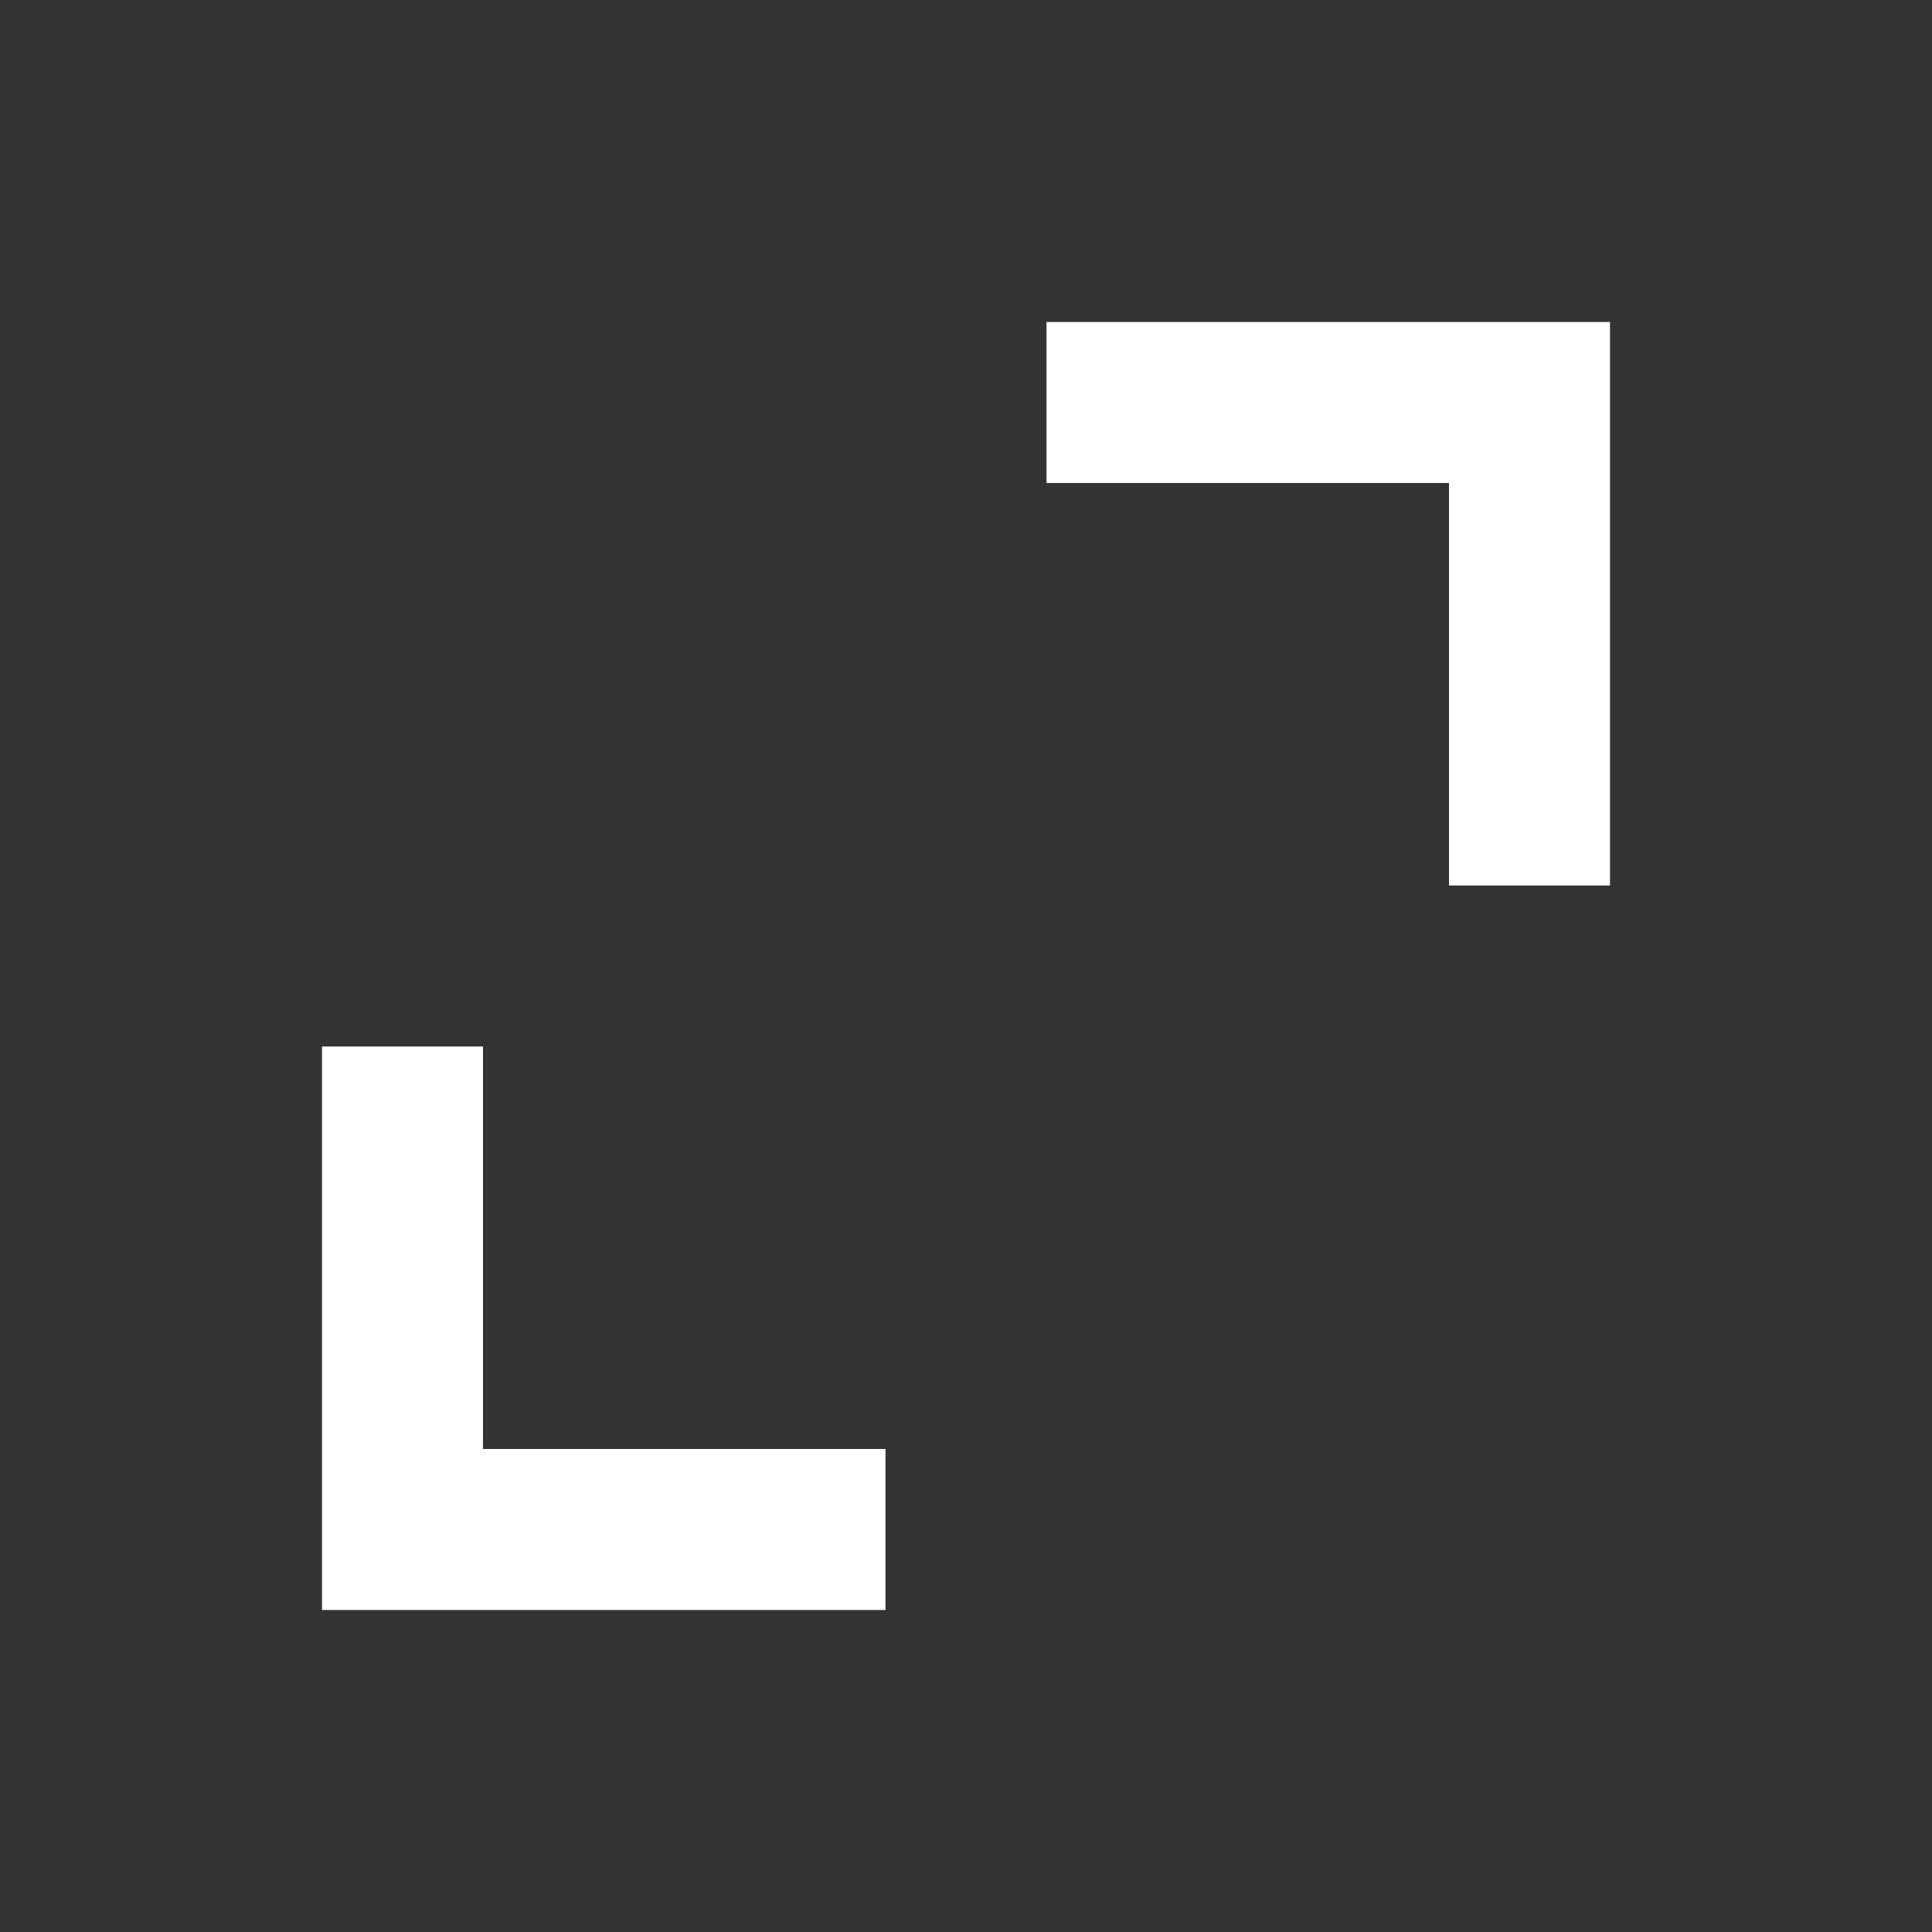 <svg width="24" height="24" viewBox="0 0 24 24" fill="none" xmlns="http://www.w3.org/2000/svg">
<rect x="0" y="0" width="24" height="24" fill="#333333" stroke="none"/>
<path d="M20 4H13V6H18V11H20L20 4Z" fill="white"/>
<path d="M4 20L4 13H6L6 18H11V20H4Z" fill="white"/>
</svg>
